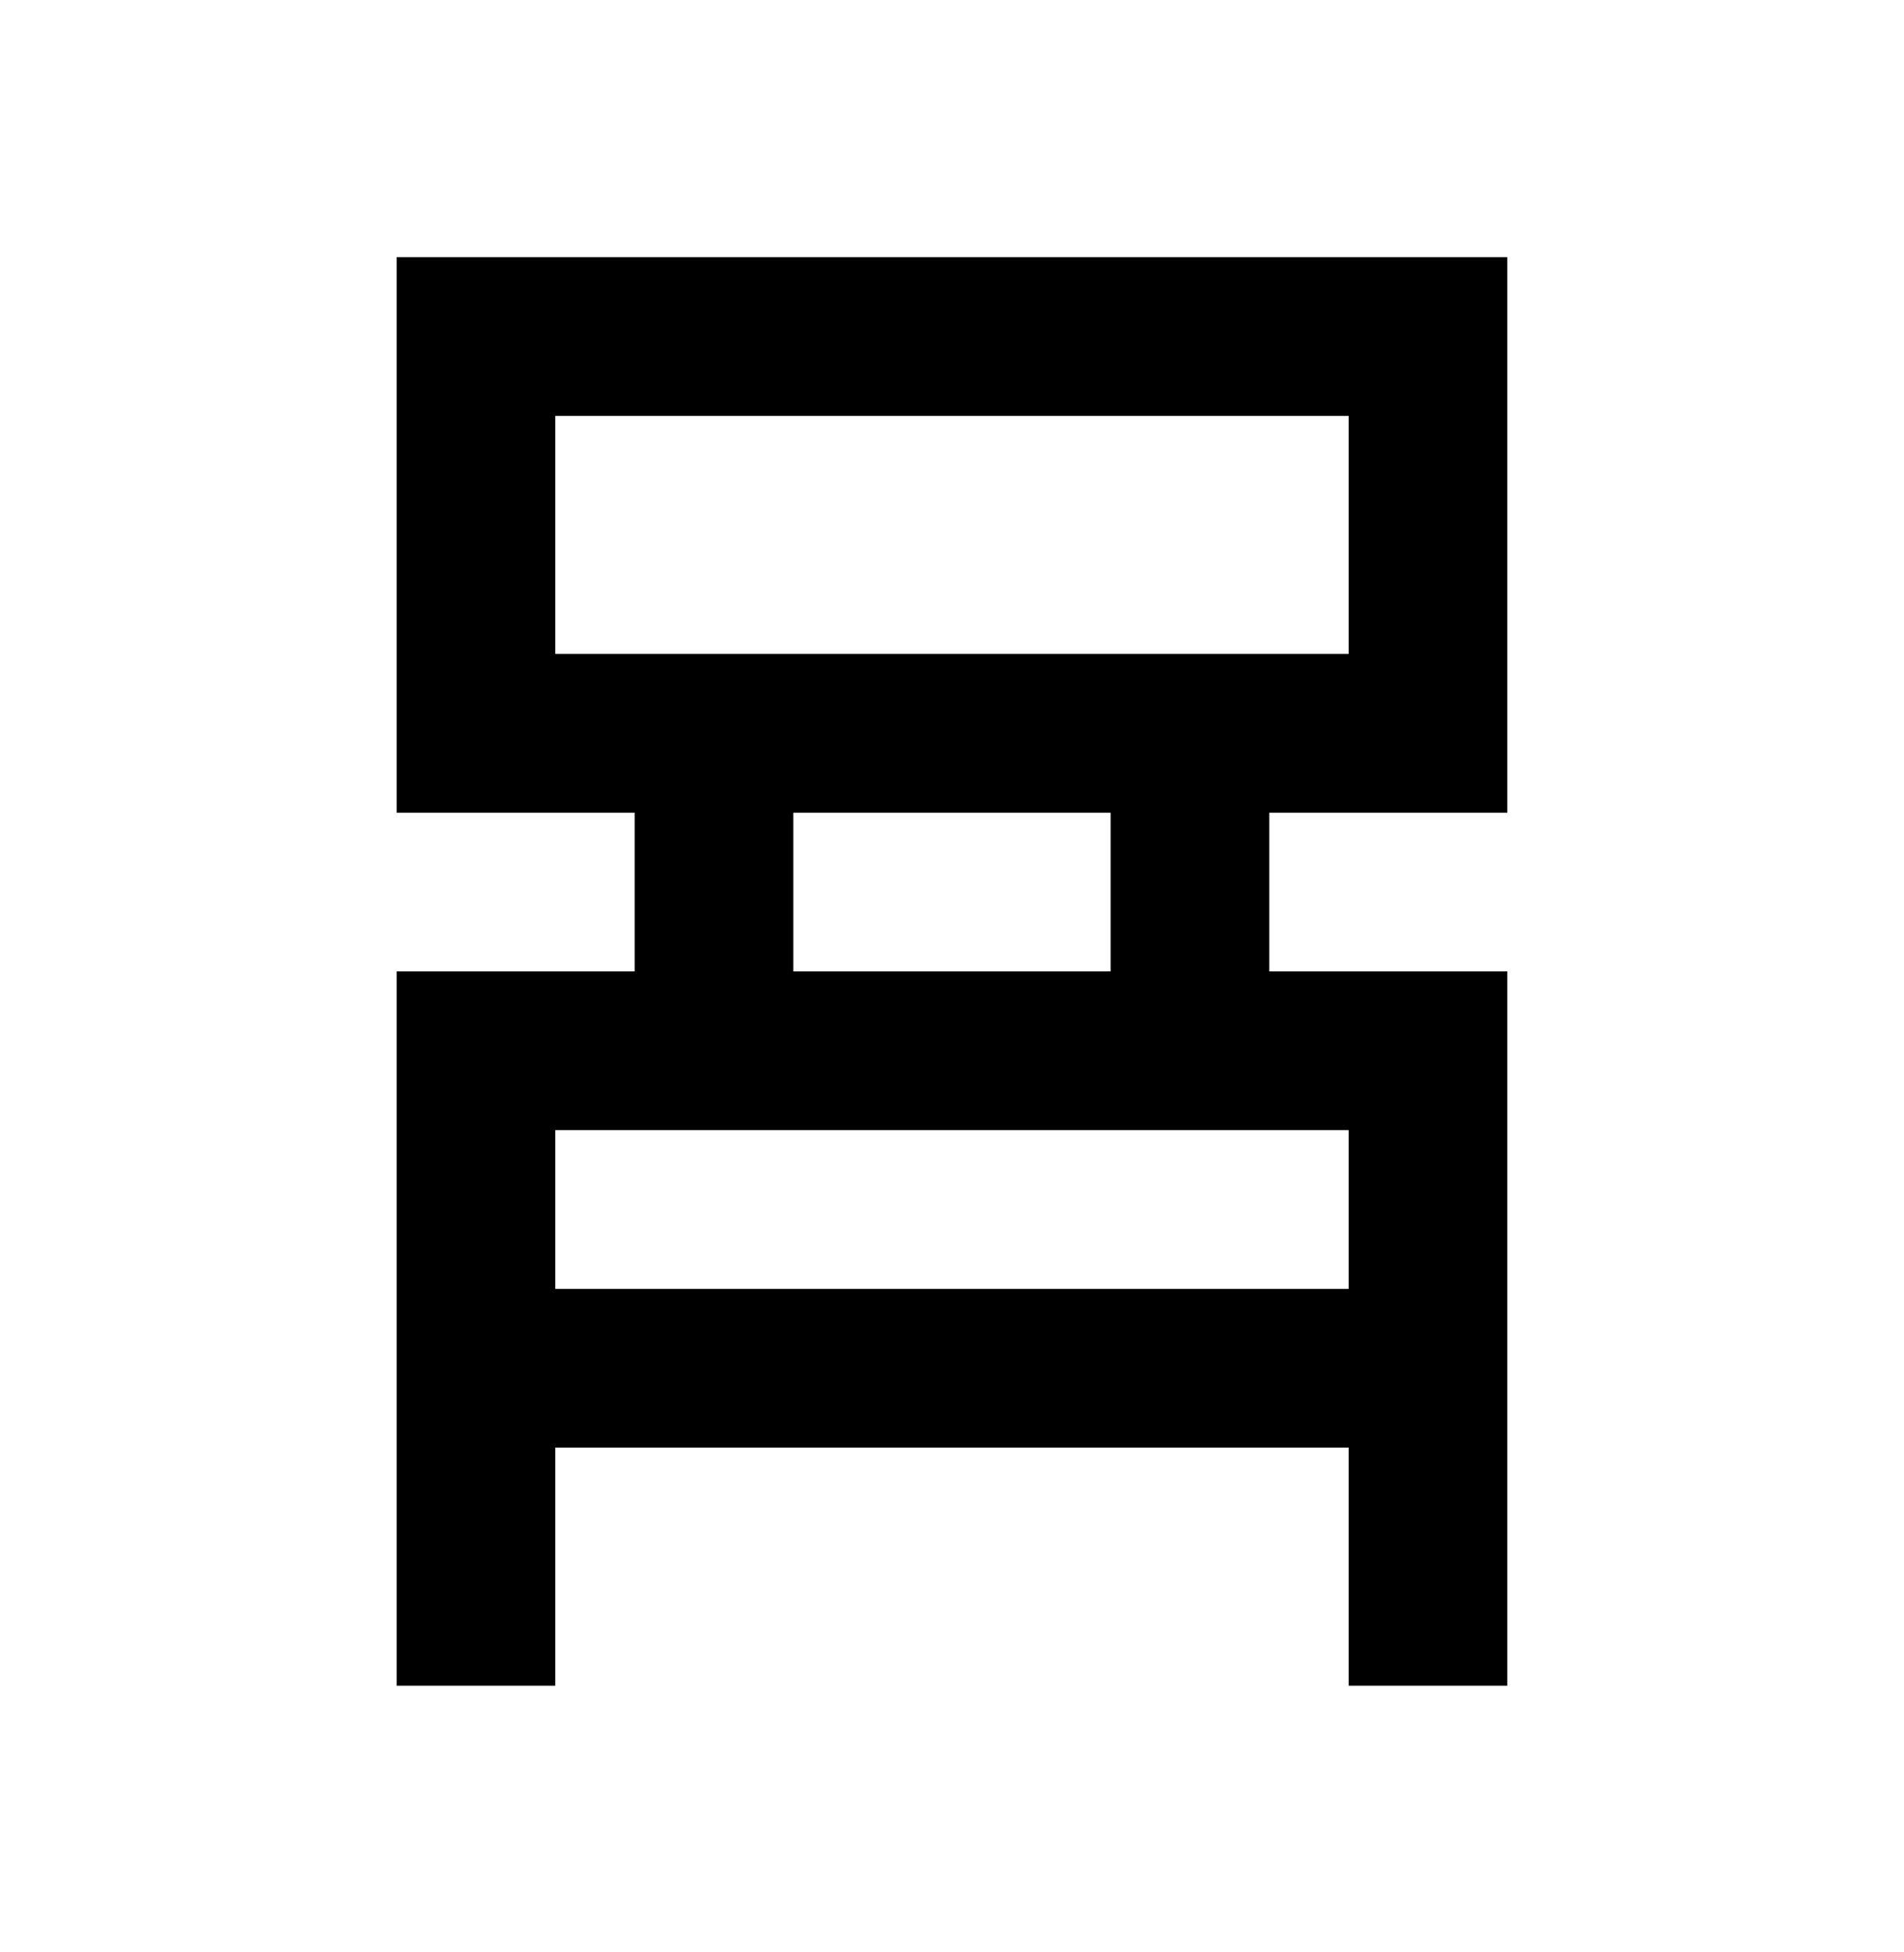 <svg width="40" height="41" viewBox="0 0 40 41" fill="none" xmlns="http://www.w3.org/2000/svg">
<path d="M8.333 35.4V20.4H13.333V17.067H8.333V5.4H31.666V17.067H26.666V20.4H31.666V35.4H28.333V30.4H11.666V35.4H8.333ZM11.666 13.733H28.333V8.733H11.666V13.733ZM16.666 20.4H23.333V17.067H16.666V20.4ZM11.666 27.067H28.333V23.733H11.666V27.067Z" fill="black"/>
</svg>
